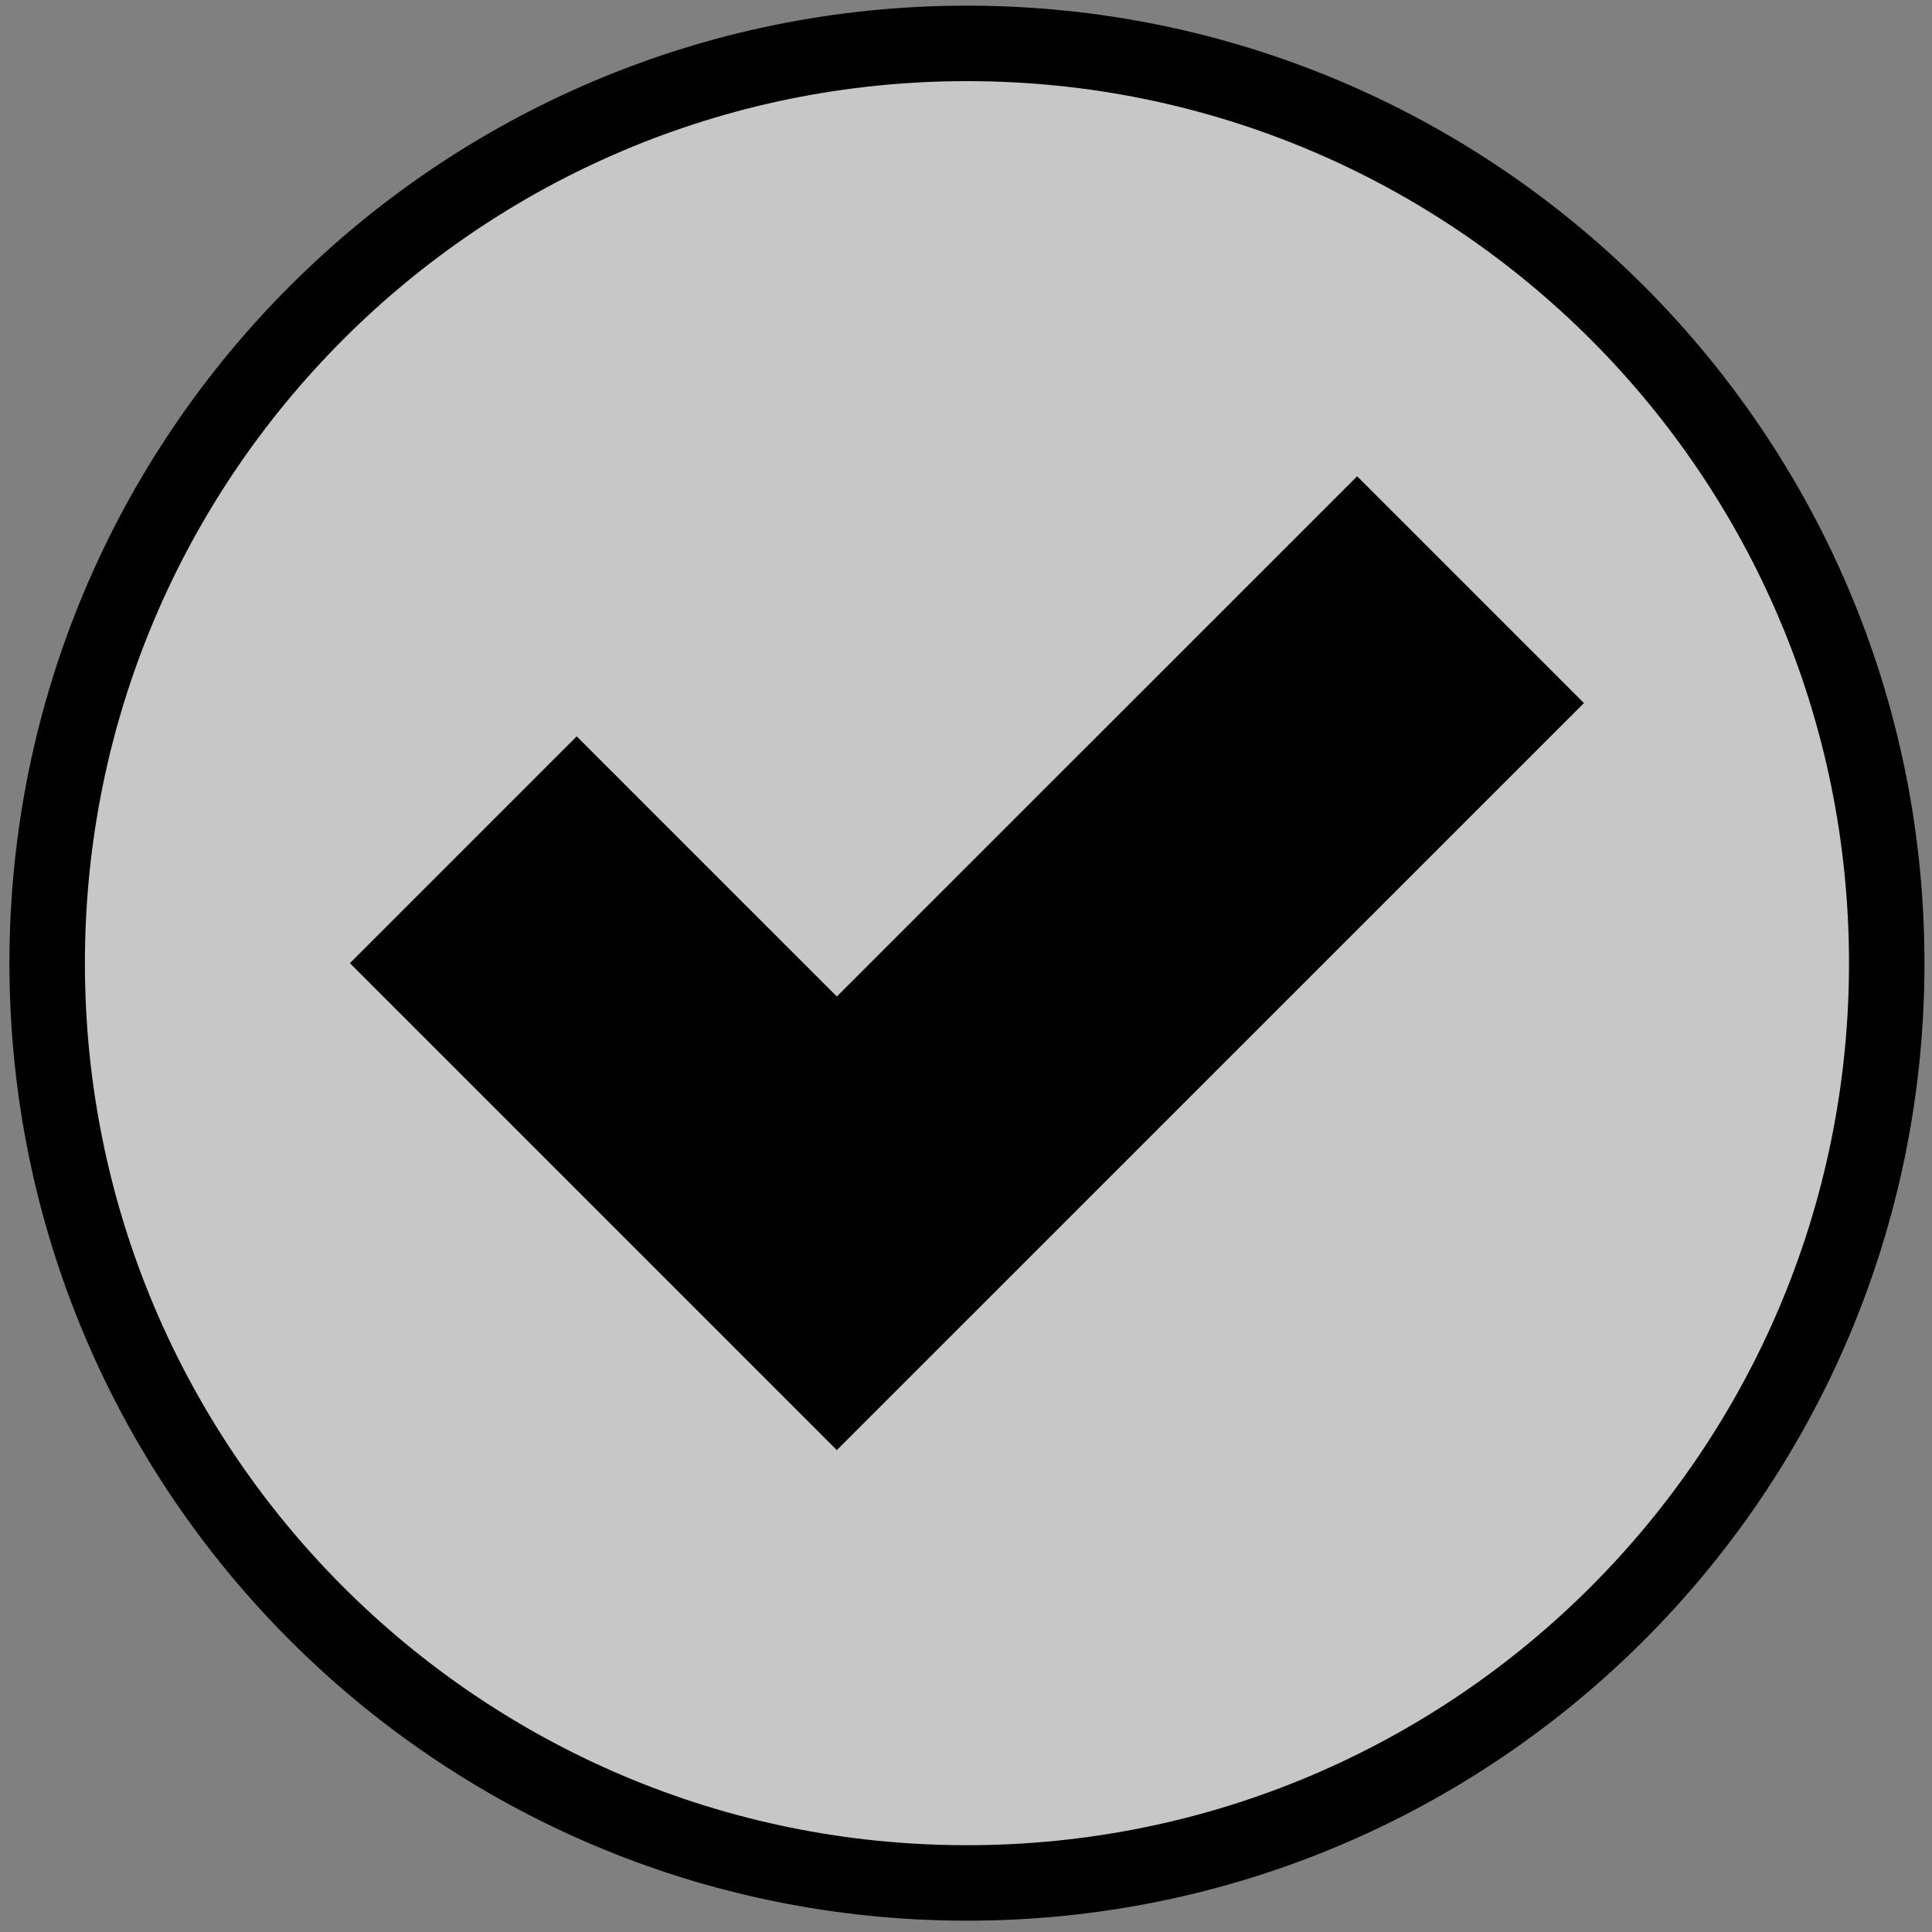 <svg xmlns="http://www.w3.org/2000/svg" xmlns:xlink="http://www.w3.org/1999/xlink" id="Capa_1" width="512" height="512" x="0" y="0" enable-background="new 0 0 512 512" version="1.1" viewBox="0 0 512 512" xml:space="preserve"><rect x="0" y="0" width="512" height="512" fill="#808080" stroke="none"/><ellipse cx="272" cy="264.5" stroke="#FFF" stroke-miterlimit="10" rx="192.5" ry="180"/><g><path fill="#C7C7C7" stroke="#000" stroke-miterlimit="10" stroke-width="20" d="M256.256,11.5 C121.602,11.5,12.5,120.601,12.5,255.25C12.5,389.881,121.602,499,256.256,499c134.631,0,243.75-109.119,243.75-243.75 C500,120.601,390.881,11.5,256.256,11.5z M221.768,370.145L106.873,255.25l45.958-45.958l68.937,68.937l137.891-137.865 l45.958,45.956L221.768,370.145z"/></g></svg>